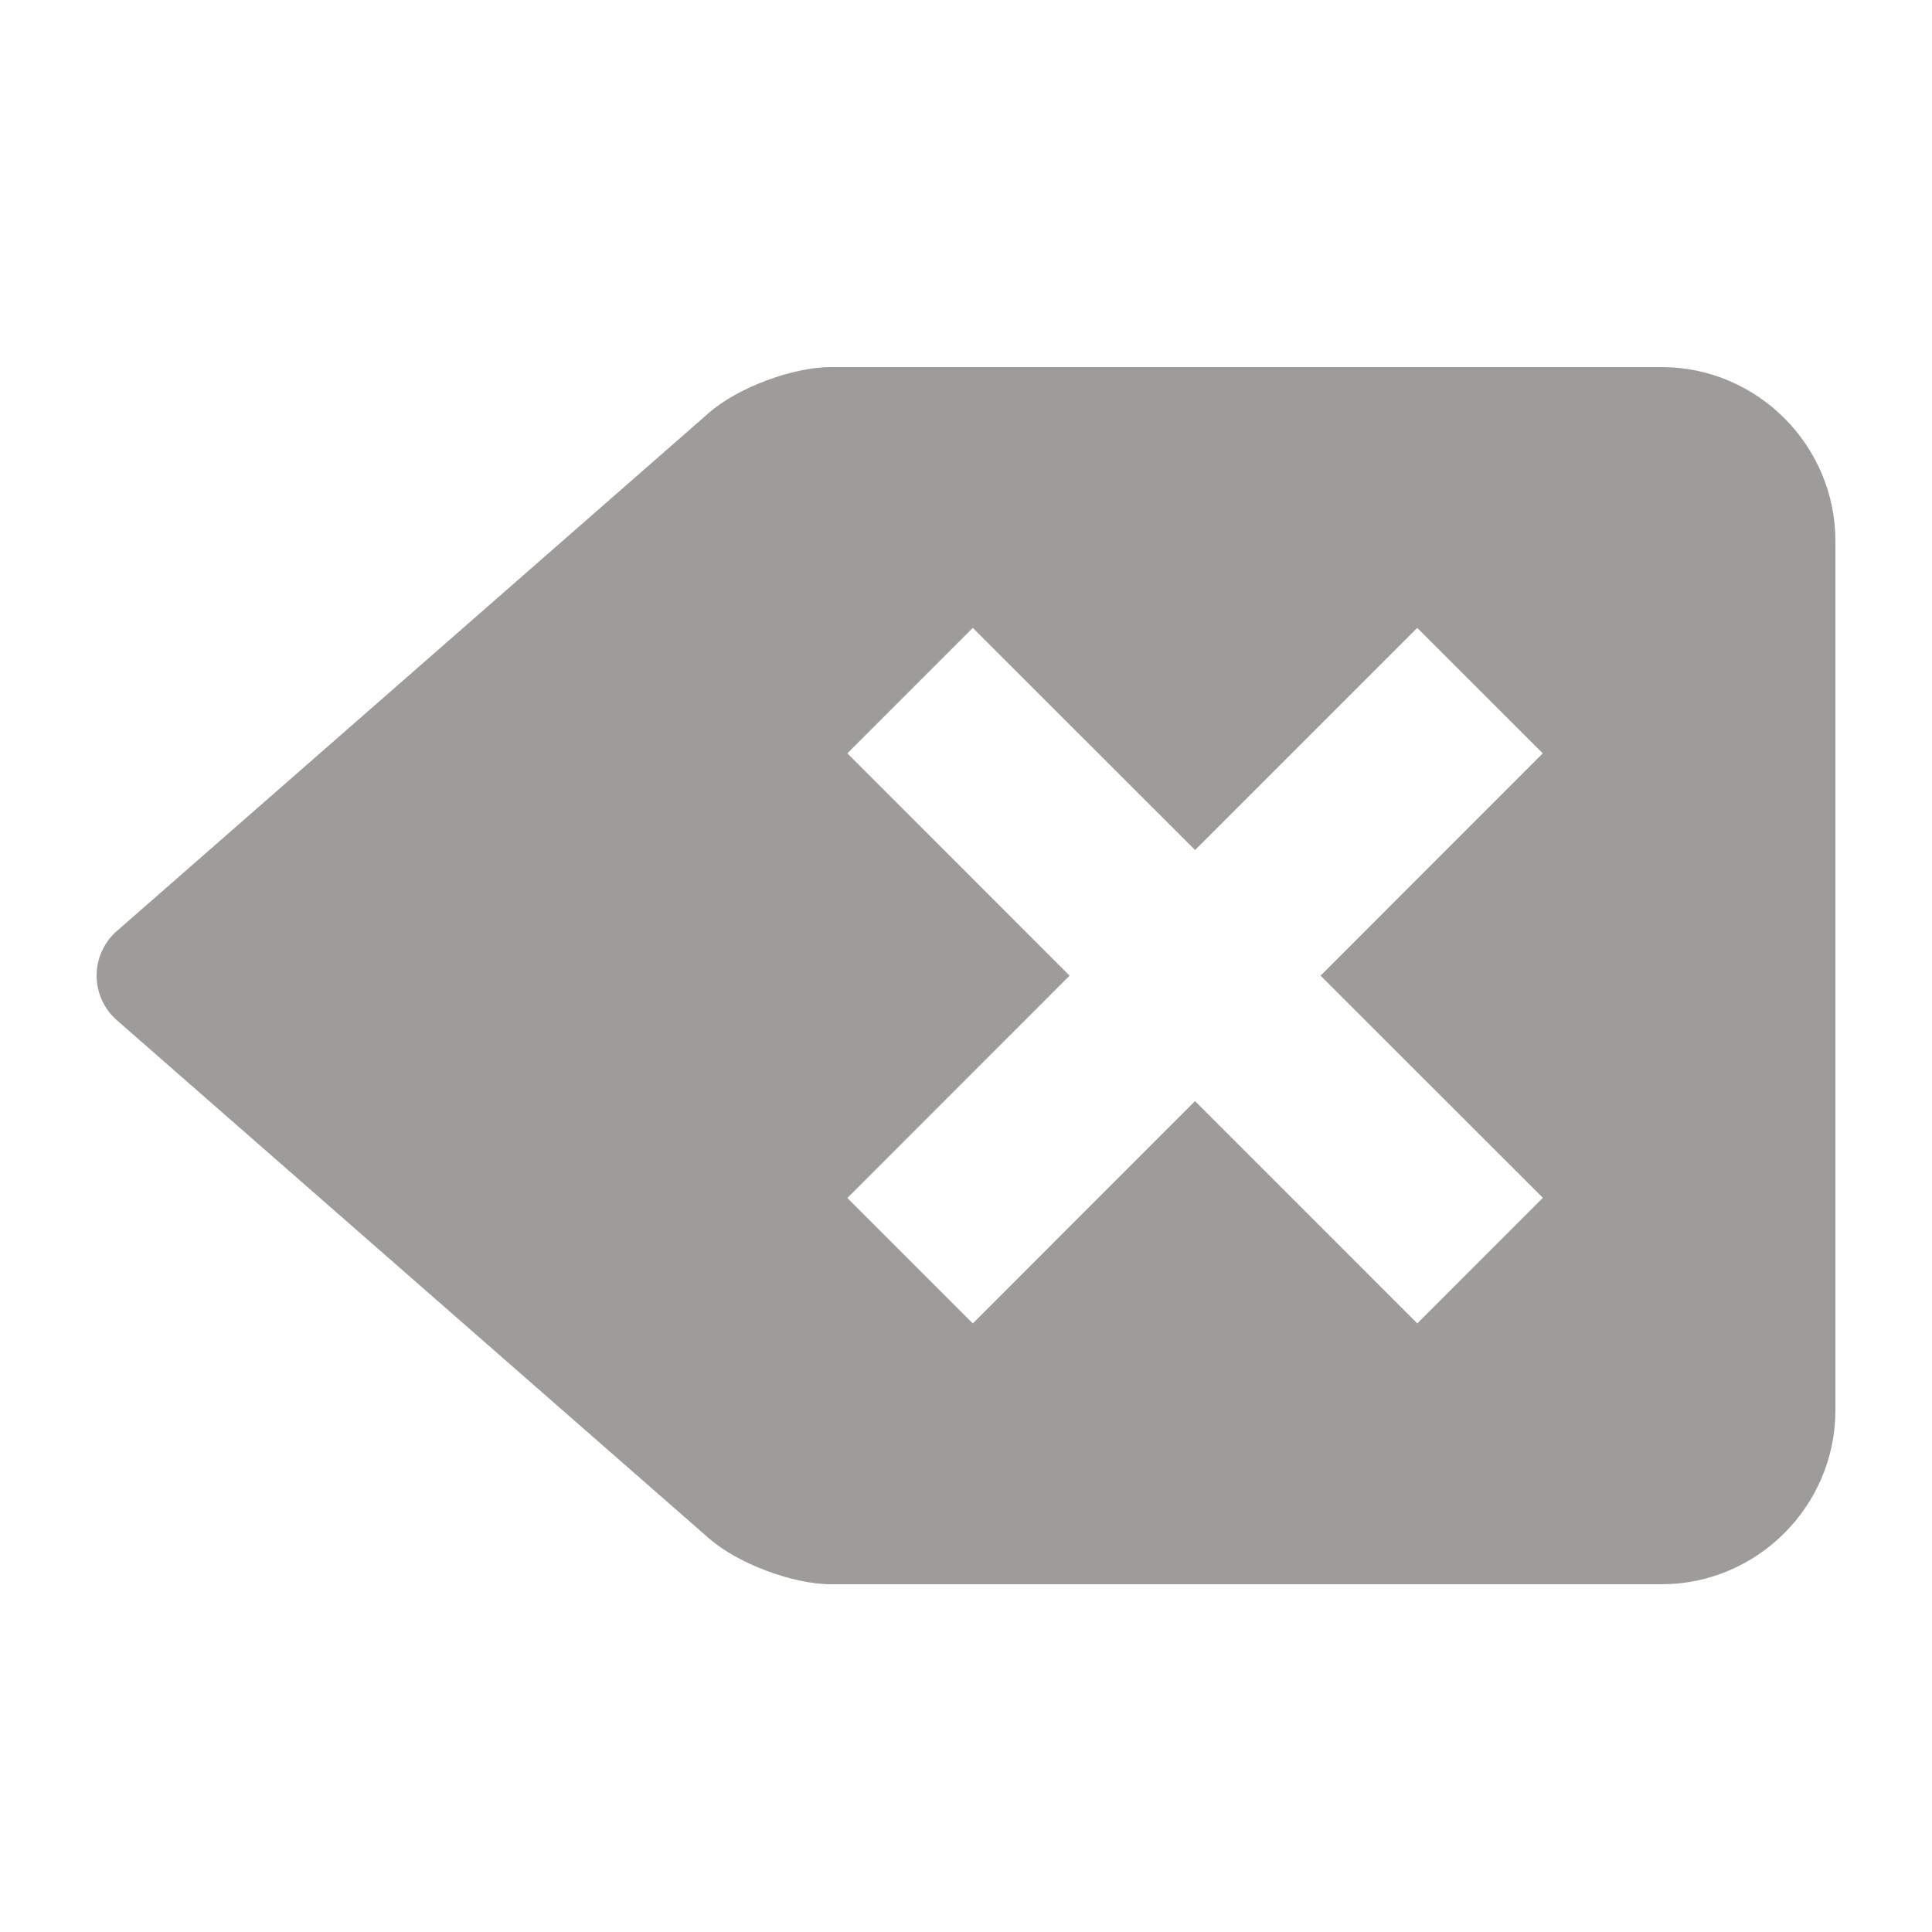 <svg width="100" height="100" viewBox="0 0 100 100" fill="none" xmlns="http://www.w3.org/2000/svg">
<path d="M86 19H43.008C41.028 19 38.189 20.062 36.7 21.363L6.118 48.129C5.769 48.416 5.487 48.778 5.294 49.188C5.1 49.597 5 50.045 5 50.498C5 50.951 5.1 51.398 5.294 51.808C5.487 52.217 5.769 52.579 6.118 52.867L36.7 79.629C38.189 80.929 41.028 82 43.008 82H86C90.95 82 95 77.95 95 73V28C95 23.05 90.95 19 86 19ZM73.36 68.5L61.854 56.993L50.352 68.5L43.859 62.007L55.361 50.5L43.859 38.993L50.352 32.5L61.858 43.998L73.356 32.5L79.853 38.993L68.352 50.5L79.858 61.998L73.36 68.5V68.5Z" fill="#9E9B9B"/>
</svg>
